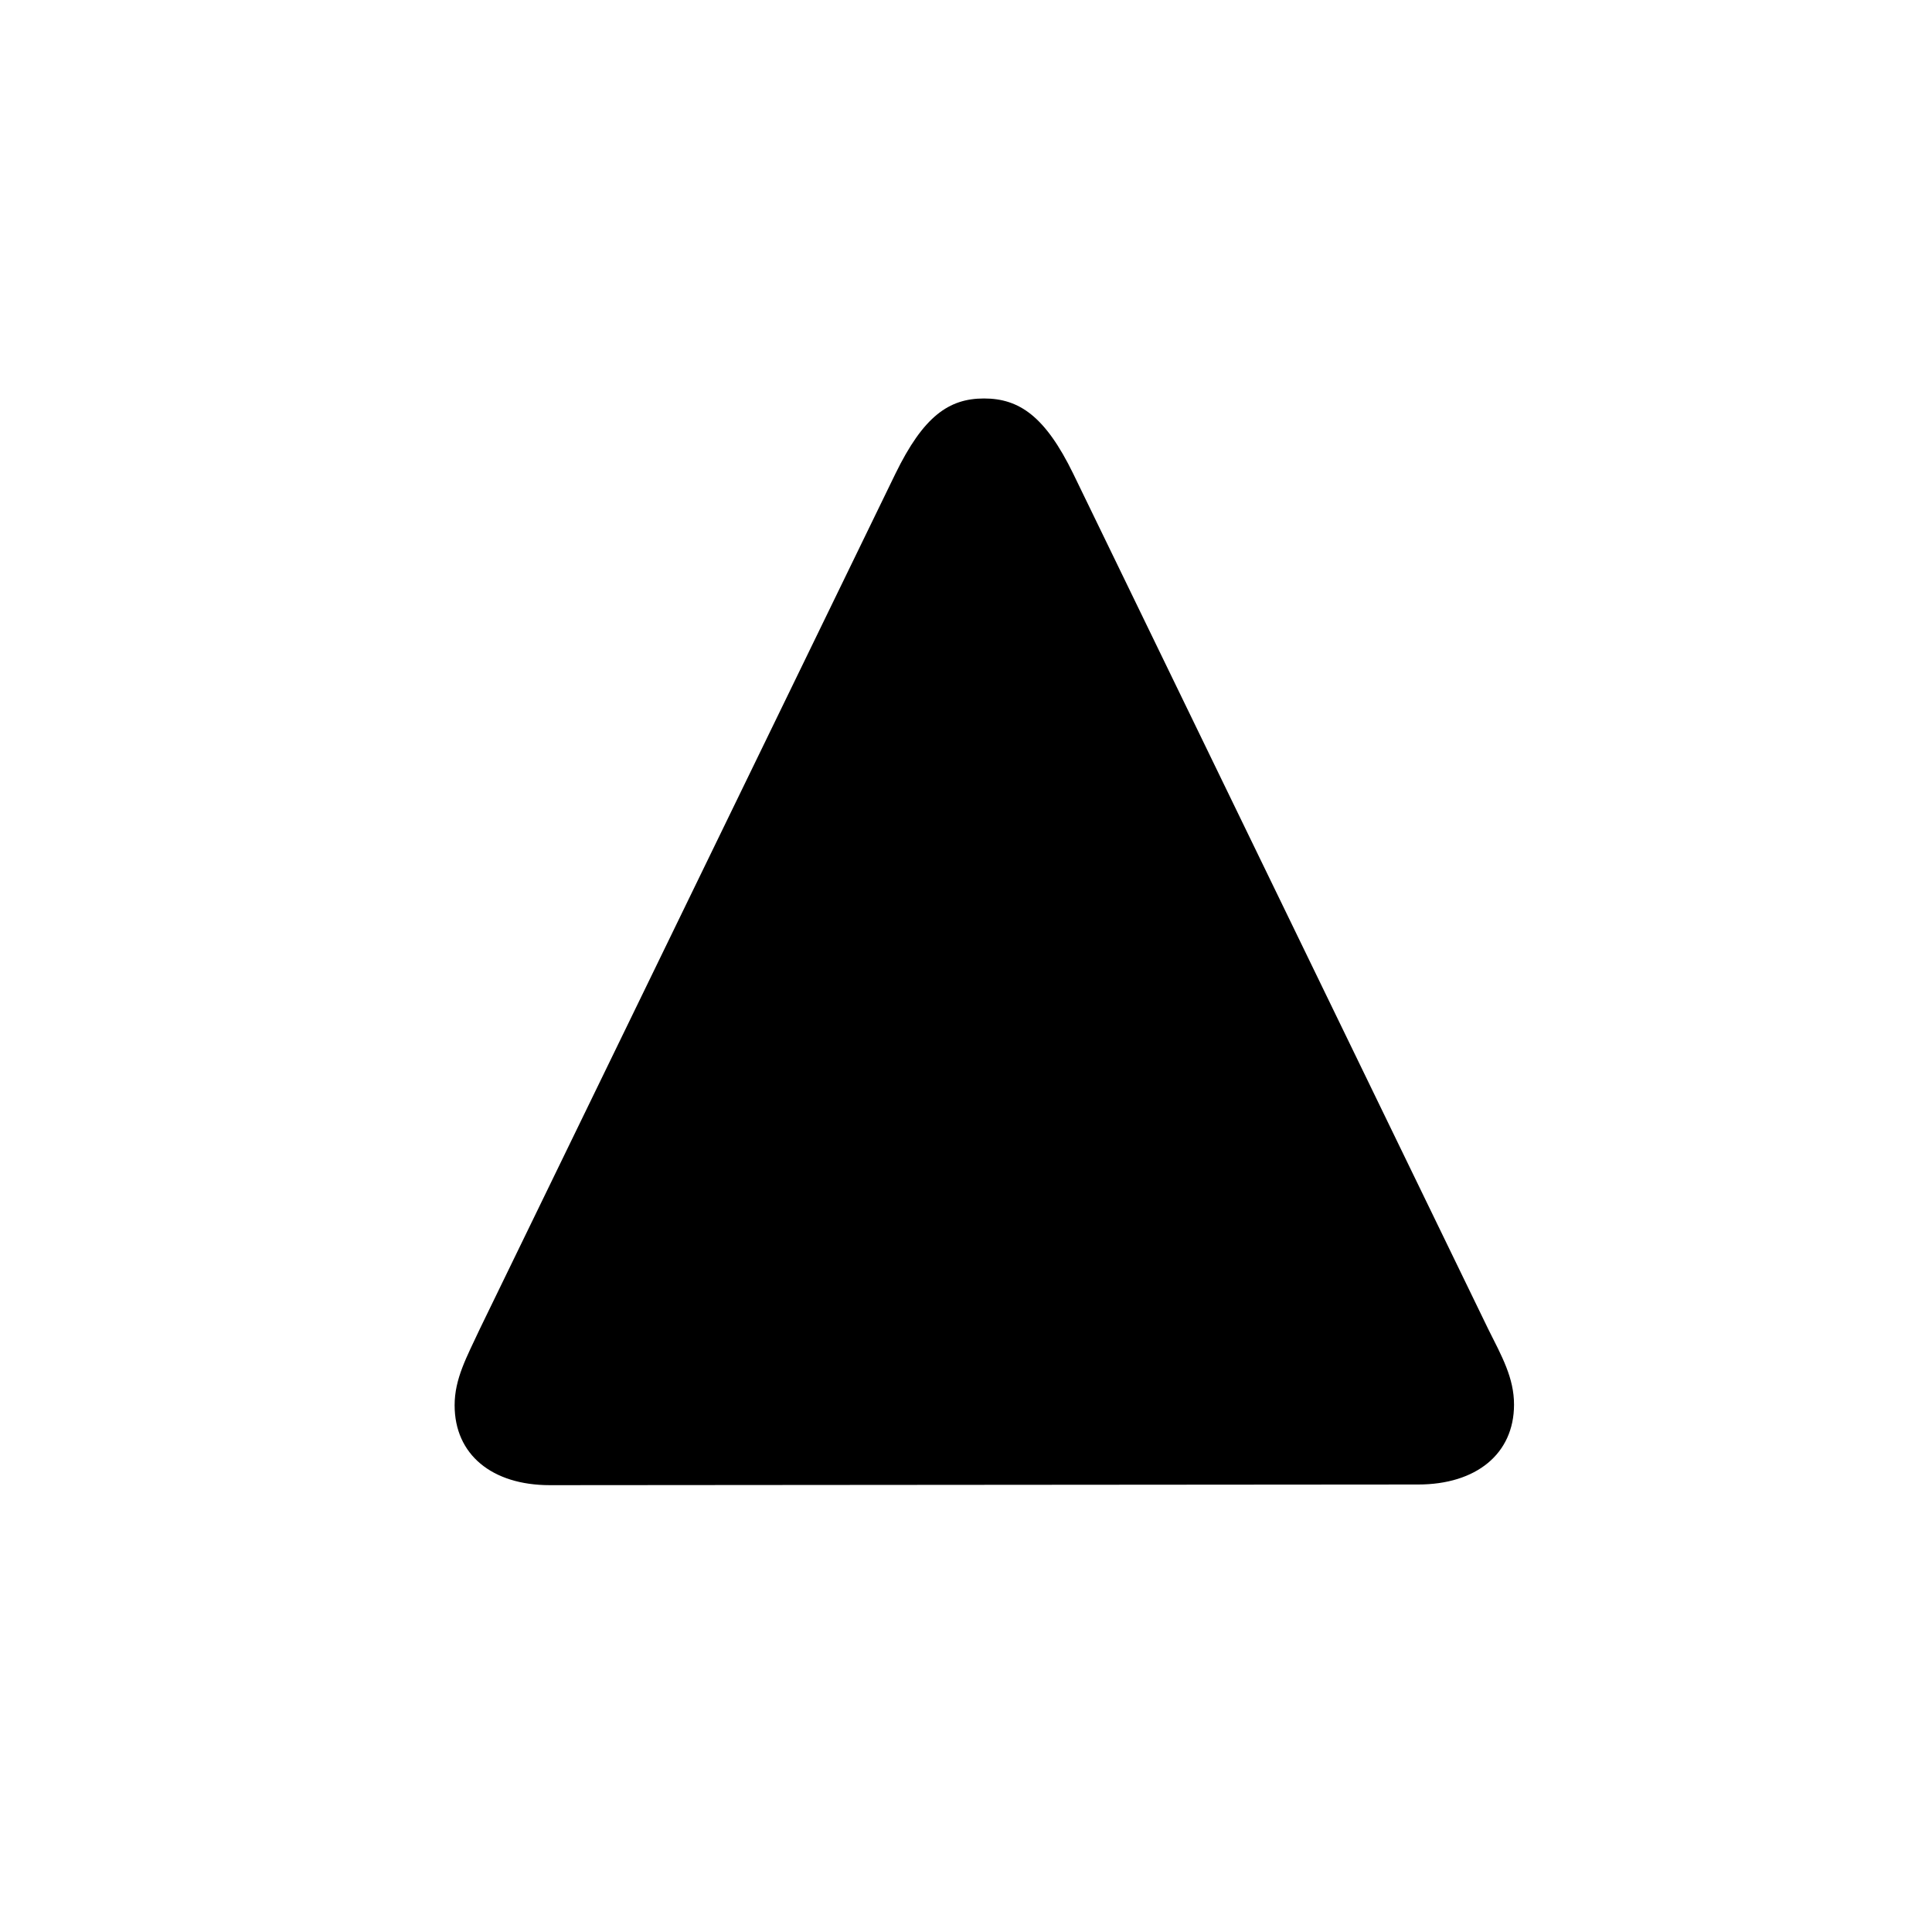 <!-- Generated by IcoMoon.io -->
<svg version="1.1" xmlns="http://www.w3.org/2000/svg" width="32" height="32" viewBox="0 0 32 32">
<title>arrowtriangle-up-fill</title>
<path d="M25.077 23.265c0-0.441-0.198-0.794-0.43-1.257l-6.871-14.162c-0.463-0.949-0.893-1.246-1.478-1.246s-1.004 0.298-1.467 1.246l-6.882 14.162c-0.221 0.474-0.419 0.827-0.419 1.268 0 0.816 0.618 1.323 1.577 1.323l14.382-0.011c0.96 0 1.588-0.507 1.588-1.323z"></path>
</svg>
